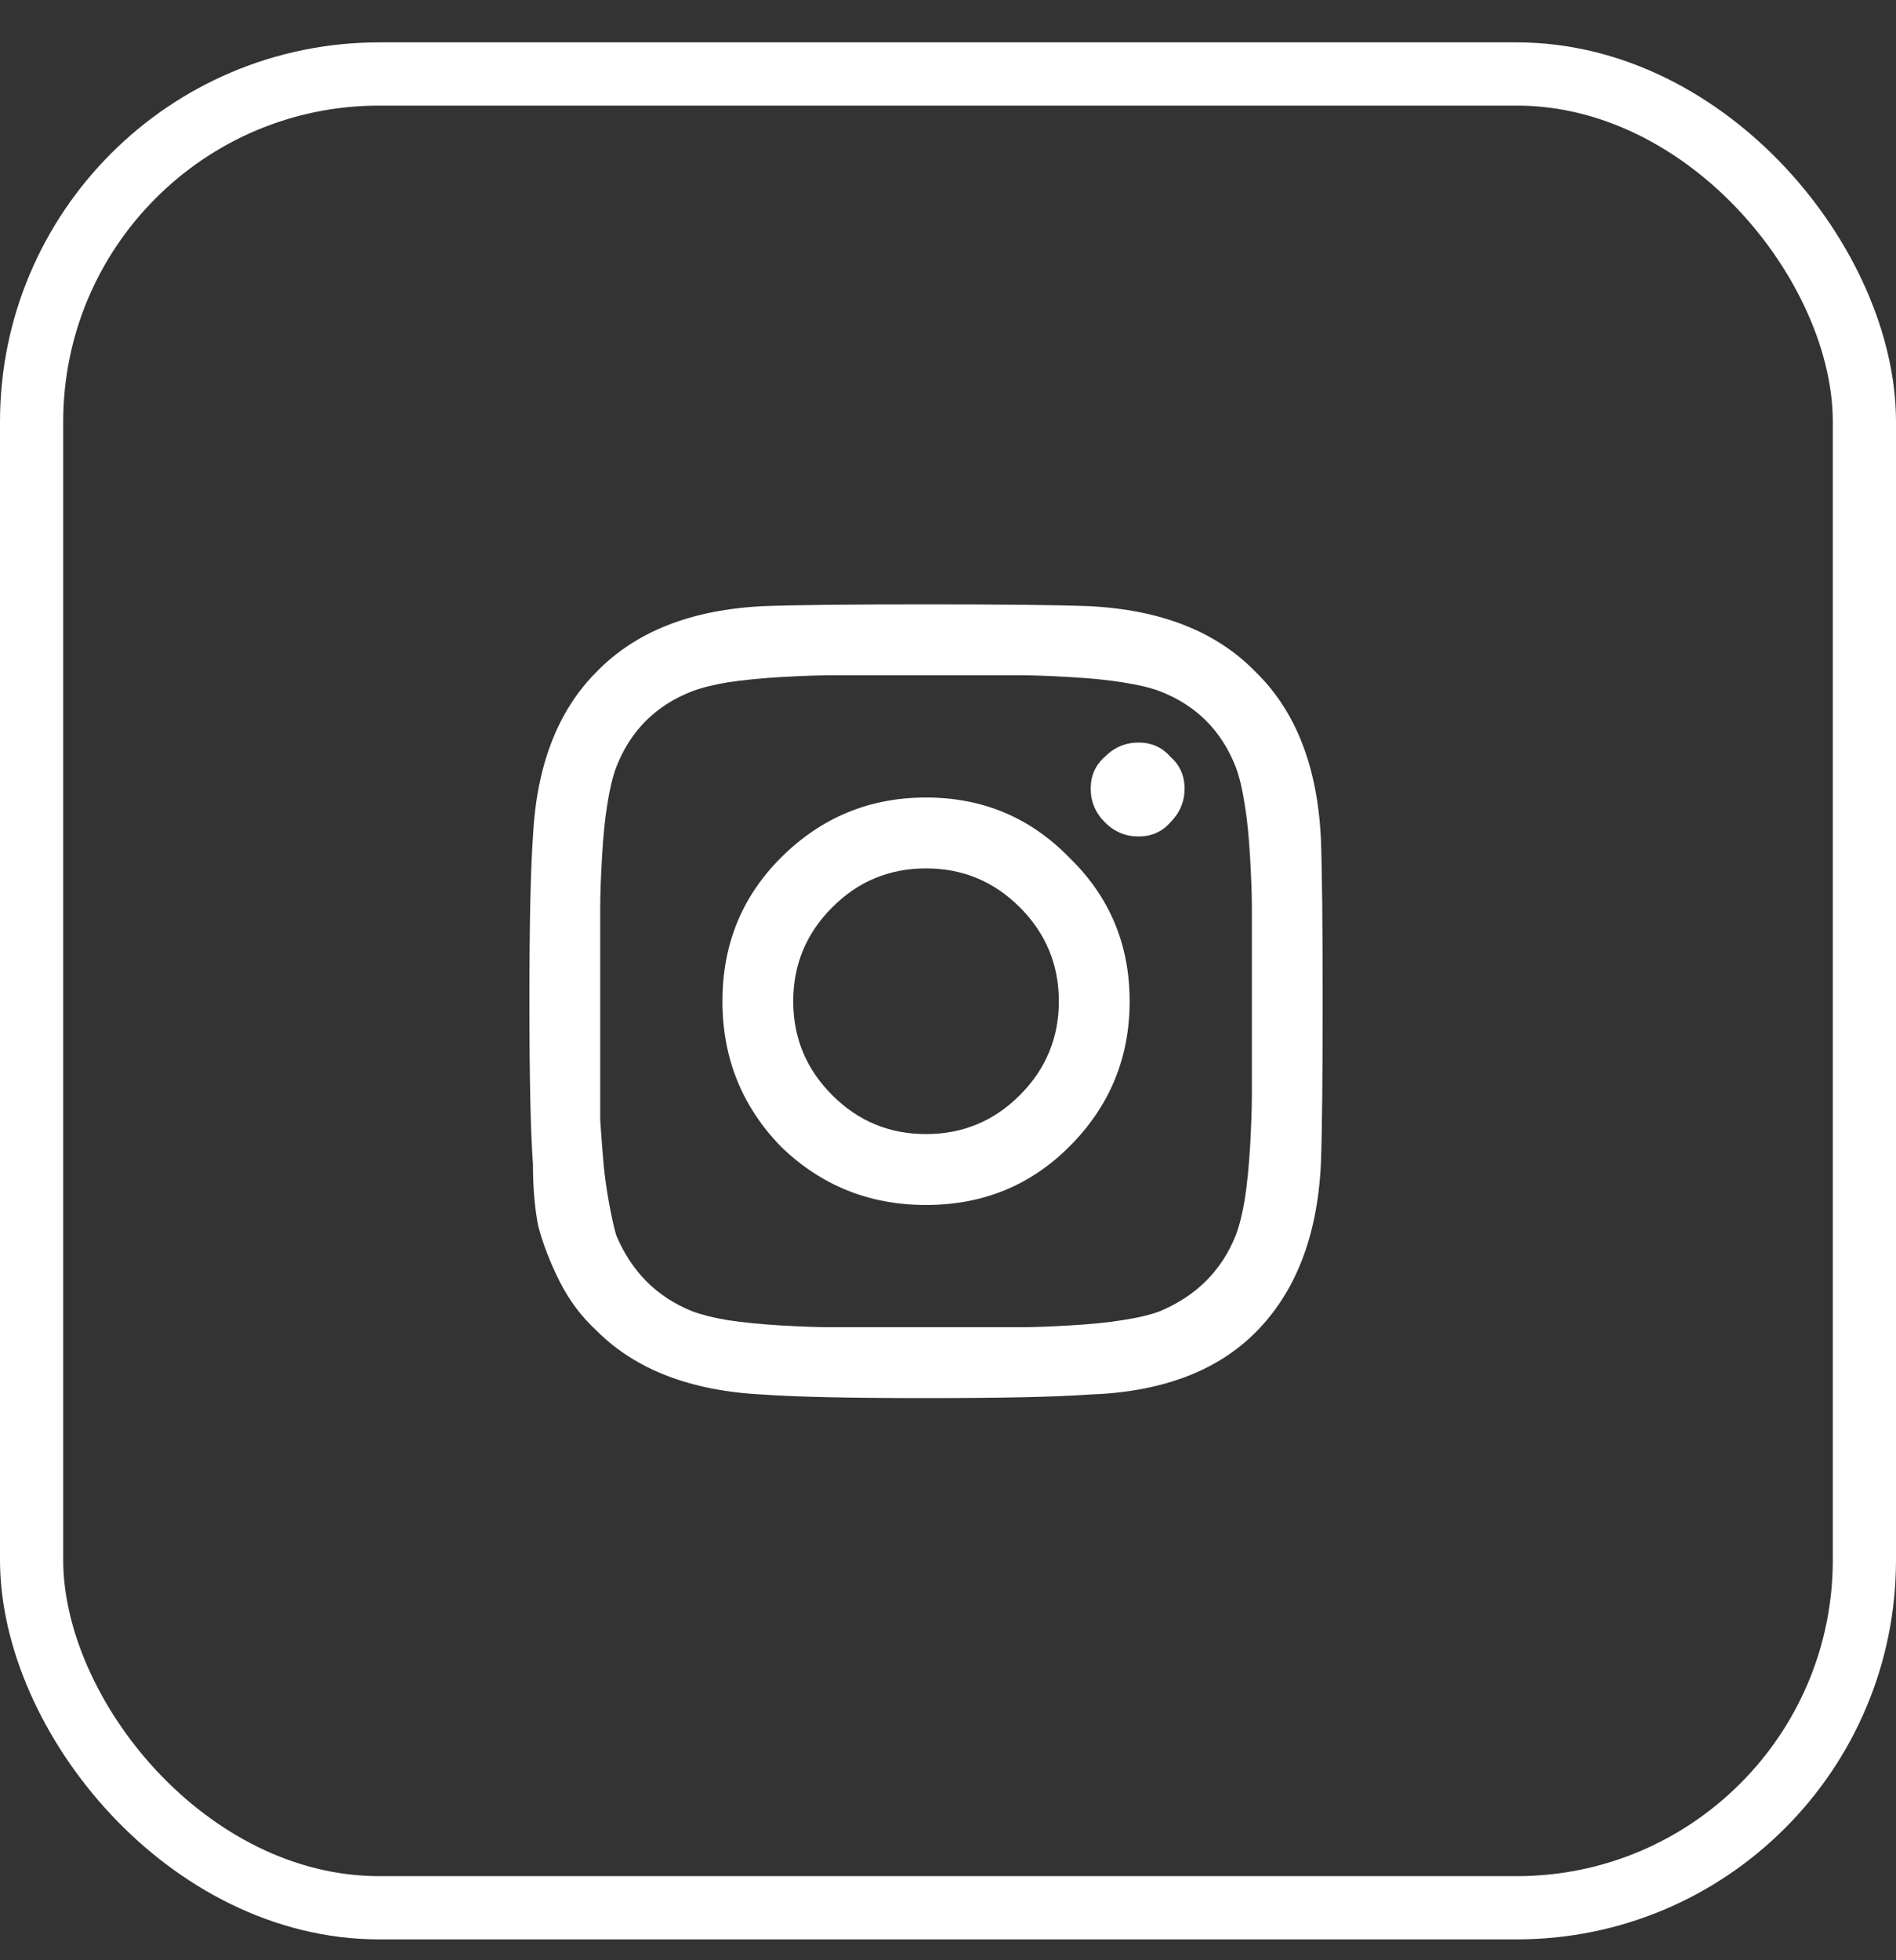 <svg width="30" height="31" viewBox="0 0 30 31" fill="none" xmlns="http://www.w3.org/2000/svg">
<rect x="0" y="0" width="30" height="31" fill="#333333" stroke="none"/>
<g clip-path="url(#clip0_1_1008)">
<path d="M12.355 13.565C12.99 12.93 13.756 12.612 14.652 12.612C15.549 12.612 16.305 12.93 16.922 13.565C17.557 14.181 17.874 14.937 17.874 15.834C17.874 16.73 17.557 17.496 16.922 18.131C16.305 18.748 15.549 19.056 14.652 19.056C13.756 19.056 12.99 18.748 12.355 18.131C11.739 17.496 11.431 16.73 11.431 15.834C11.431 14.937 11.739 14.181 12.355 13.565ZM13.168 17.319C13.578 17.73 14.073 17.935 14.652 17.935C15.231 17.935 15.726 17.73 16.137 17.319C16.548 16.908 16.754 16.413 16.754 15.834C16.754 15.255 16.548 14.76 16.137 14.349C15.726 13.938 15.231 13.733 14.652 13.733C14.073 13.733 13.578 13.938 13.168 14.349C12.757 14.76 12.551 15.255 12.551 15.834C12.551 16.413 12.757 16.908 13.168 17.319ZM18.519 11.968C18.668 12.098 18.743 12.266 18.743 12.472C18.743 12.677 18.668 12.855 18.519 13.004C18.388 13.154 18.22 13.228 18.015 13.228C17.809 13.228 17.631 13.154 17.482 13.004C17.333 12.855 17.258 12.677 17.258 12.472C17.258 12.266 17.333 12.098 17.482 11.968C17.631 11.818 17.809 11.743 18.015 11.743C18.22 11.743 18.388 11.818 18.519 11.968ZM20.9 13.256C20.919 13.761 20.928 14.62 20.928 15.834C20.928 17.048 20.919 17.907 20.9 18.412C20.844 19.551 20.499 20.438 19.864 21.073C19.247 21.69 18.369 22.016 17.23 22.054C16.726 22.091 15.867 22.11 14.652 22.11C13.438 22.11 12.579 22.091 12.075 22.054C10.935 21.998 10.058 21.662 9.441 21.045C9.198 20.821 9.002 20.559 8.853 20.261C8.703 19.962 8.591 19.672 8.517 19.392C8.461 19.112 8.433 18.785 8.433 18.412C8.395 17.907 8.377 17.048 8.377 15.834C8.377 14.62 8.395 13.751 8.433 13.228C8.489 12.108 8.825 11.239 9.441 10.623C10.058 9.988 10.935 9.642 12.075 9.586C12.579 9.567 13.438 9.558 14.652 9.558C15.867 9.558 16.726 9.567 17.23 9.586C18.369 9.642 19.247 9.988 19.864 10.623C20.499 11.239 20.844 12.117 20.9 13.256ZM19.555 19.532C19.611 19.383 19.658 19.196 19.695 18.972C19.733 18.729 19.761 18.449 19.78 18.131C19.798 17.795 19.808 17.524 19.808 17.319C19.808 17.113 19.808 16.824 19.808 16.45C19.808 16.077 19.808 15.871 19.808 15.834C19.808 15.778 19.808 15.572 19.808 15.218C19.808 14.844 19.808 14.555 19.808 14.349C19.808 14.144 19.798 13.882 19.78 13.565C19.761 13.228 19.733 12.948 19.695 12.724C19.658 12.481 19.611 12.285 19.555 12.136C19.331 11.557 18.93 11.155 18.351 10.931C18.201 10.875 18.005 10.828 17.762 10.791C17.538 10.754 17.258 10.726 16.922 10.707C16.604 10.688 16.343 10.679 16.137 10.679C15.95 10.679 15.661 10.679 15.269 10.679C14.895 10.679 14.69 10.679 14.652 10.679C14.615 10.679 14.41 10.679 14.036 10.679C13.662 10.679 13.373 10.679 13.168 10.679C12.962 10.679 12.691 10.688 12.355 10.707C12.037 10.726 11.757 10.754 11.514 10.791C11.29 10.828 11.104 10.875 10.954 10.931C10.375 11.155 9.974 11.557 9.749 12.136C9.693 12.285 9.647 12.481 9.609 12.724C9.572 12.948 9.544 13.228 9.525 13.565C9.507 13.882 9.497 14.144 9.497 14.349C9.497 14.536 9.497 14.825 9.497 15.218C9.497 15.591 9.497 15.797 9.497 15.834C9.497 15.909 9.497 16.086 9.497 16.366C9.497 16.628 9.497 16.852 9.497 17.039C9.497 17.207 9.497 17.431 9.497 17.711C9.516 17.991 9.535 18.234 9.553 18.44C9.572 18.626 9.6 18.822 9.637 19.028C9.675 19.233 9.712 19.401 9.749 19.532C9.992 20.111 10.394 20.513 10.954 20.737C11.104 20.793 11.29 20.84 11.514 20.877C11.757 20.914 12.037 20.942 12.355 20.961C12.691 20.98 12.953 20.989 13.139 20.989C13.345 20.989 13.634 20.989 14.008 20.989C14.4 20.989 14.615 20.989 14.652 20.989C14.708 20.989 14.914 20.989 15.269 20.989C15.642 20.989 15.932 20.989 16.137 20.989C16.343 20.989 16.604 20.98 16.922 20.961C17.258 20.942 17.538 20.914 17.762 20.877C18.005 20.84 18.201 20.793 18.351 20.737C18.93 20.494 19.331 20.093 19.555 19.532Z" fill="white"/>
</g>
<rect x="0.5" y="1.17" width="29" height="29" rx="5.5" stroke="white"/>
<defs>
<clipPath id="clip0_1_1008">
<rect width="28" height="26" fill="white" transform="translate(1 2.67)"/>
</clipPath>
</defs>
</svg>
